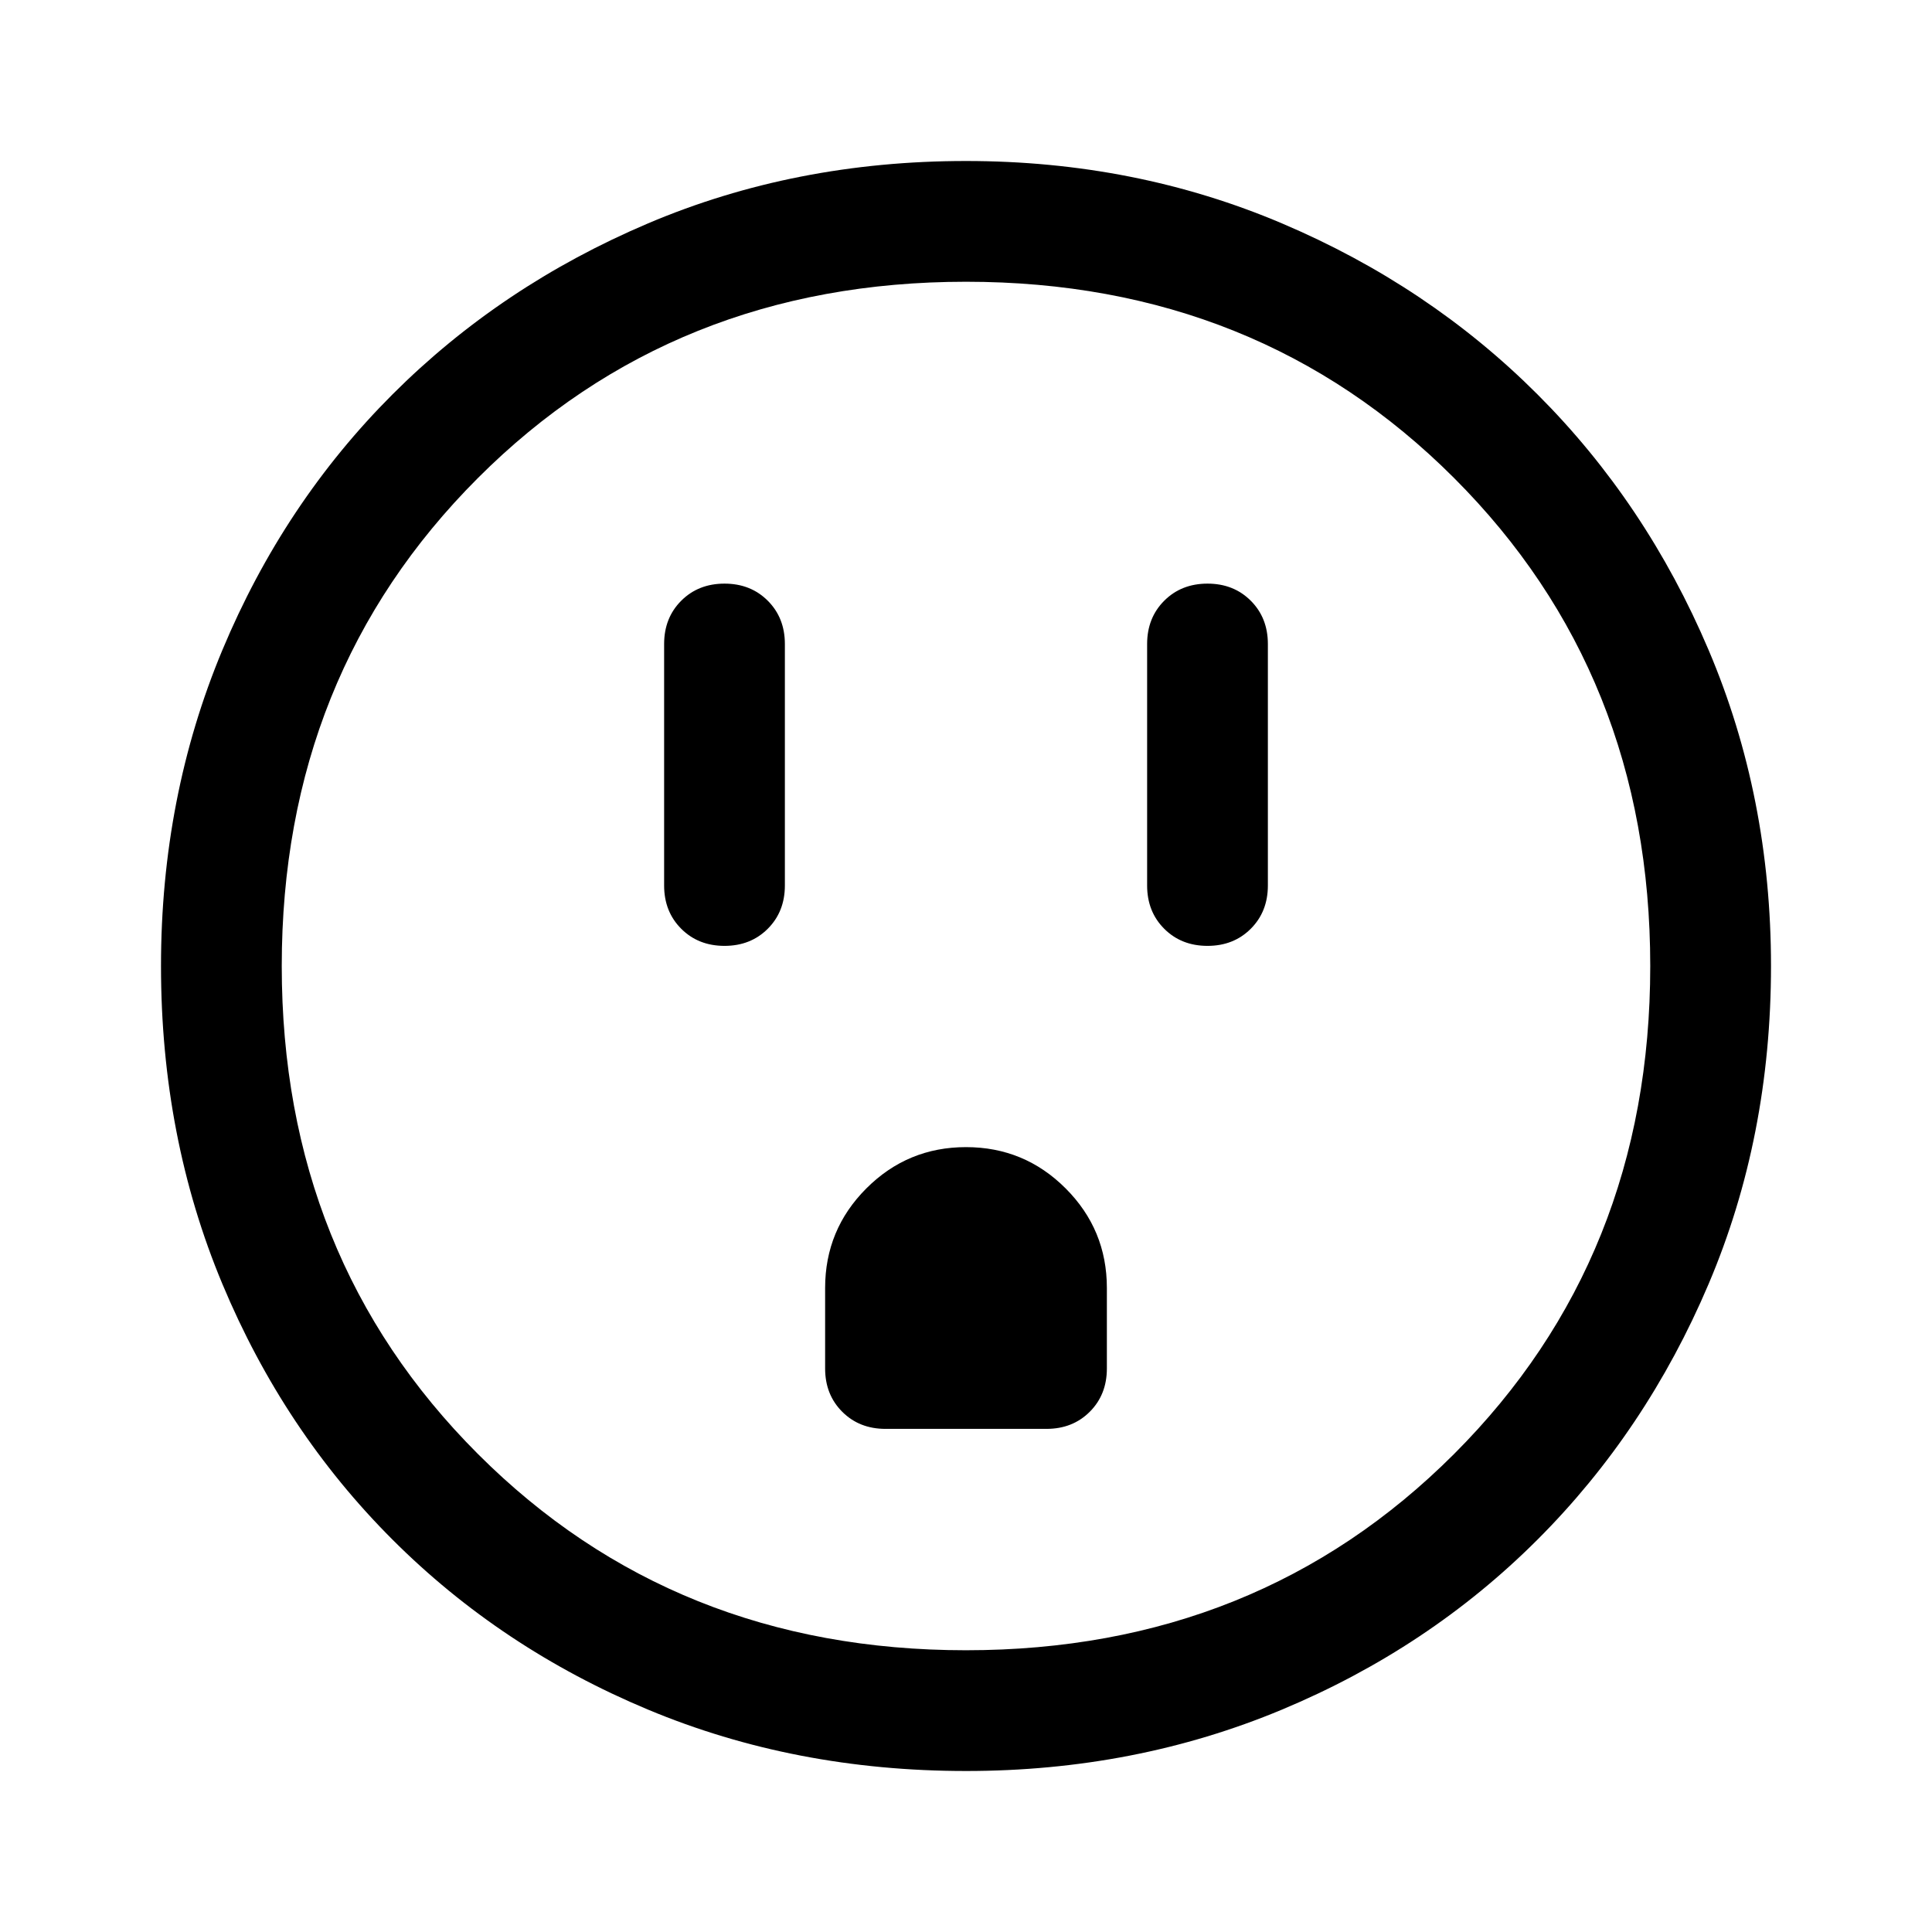 <svg xmlns="http://www.w3.org/2000/svg" viewBox="0 0 48 48"><path d="M18 23.5q.65 0 1.075-.425.425-.425.425-1.075v-6q0-.65-.425-1.075Q18.65 14.5 18 14.5q-.65 0-1.075.425Q16.5 15.35 16.5 16v6q0 .65.425 1.075.425.425 1.075.425zm12 0q.65 0 1.075-.425.425-.425.425-1.075v-6q0-.65-.425-1.075Q30.65 14.5 30 14.5q-.65 0-1.075.425Q28.5 15.35 28.5 16v6q0 .65.425 1.075.425.425 1.075.425zm-8 12h4q.65 0 1.075-.425.425-.425.425-1.075v-2q0-1.45-1.025-2.475Q25.45 28.5 24 28.5q-1.45 0-2.475 1.025Q20.5 30.55 20.5 32v2q0 .65.425 1.075.425.425 1.075.425zm2 8.5q-4.25 0-7.9-1.525-3.65-1.525-6.35-4.225-2.7-2.7-4.225-6.35Q4 28.25 4 24q0-4.2 1.525-7.85Q7.05 12.5 9.75 9.8q2.7-2.7 6.35-4.25Q19.75 4 24 4q4.2 0 7.85 1.55Q35.5 7.1 38.2 9.8q2.7 2.7 4.25 6.35Q44 19.8 44 24q0 4.25-1.55 7.9-1.55 3.65-4.25 6.35-2.7 2.7-6.35 4.225Q28.2 44 24 44zm0-3q7.25 0 12.125-4.875T41 24q0-7.25-4.875-12.125T24 7q-7.25 0-12.125 4.875T7 24q0 7.25 4.875 12.125T24 41zm0-17z"/></svg>